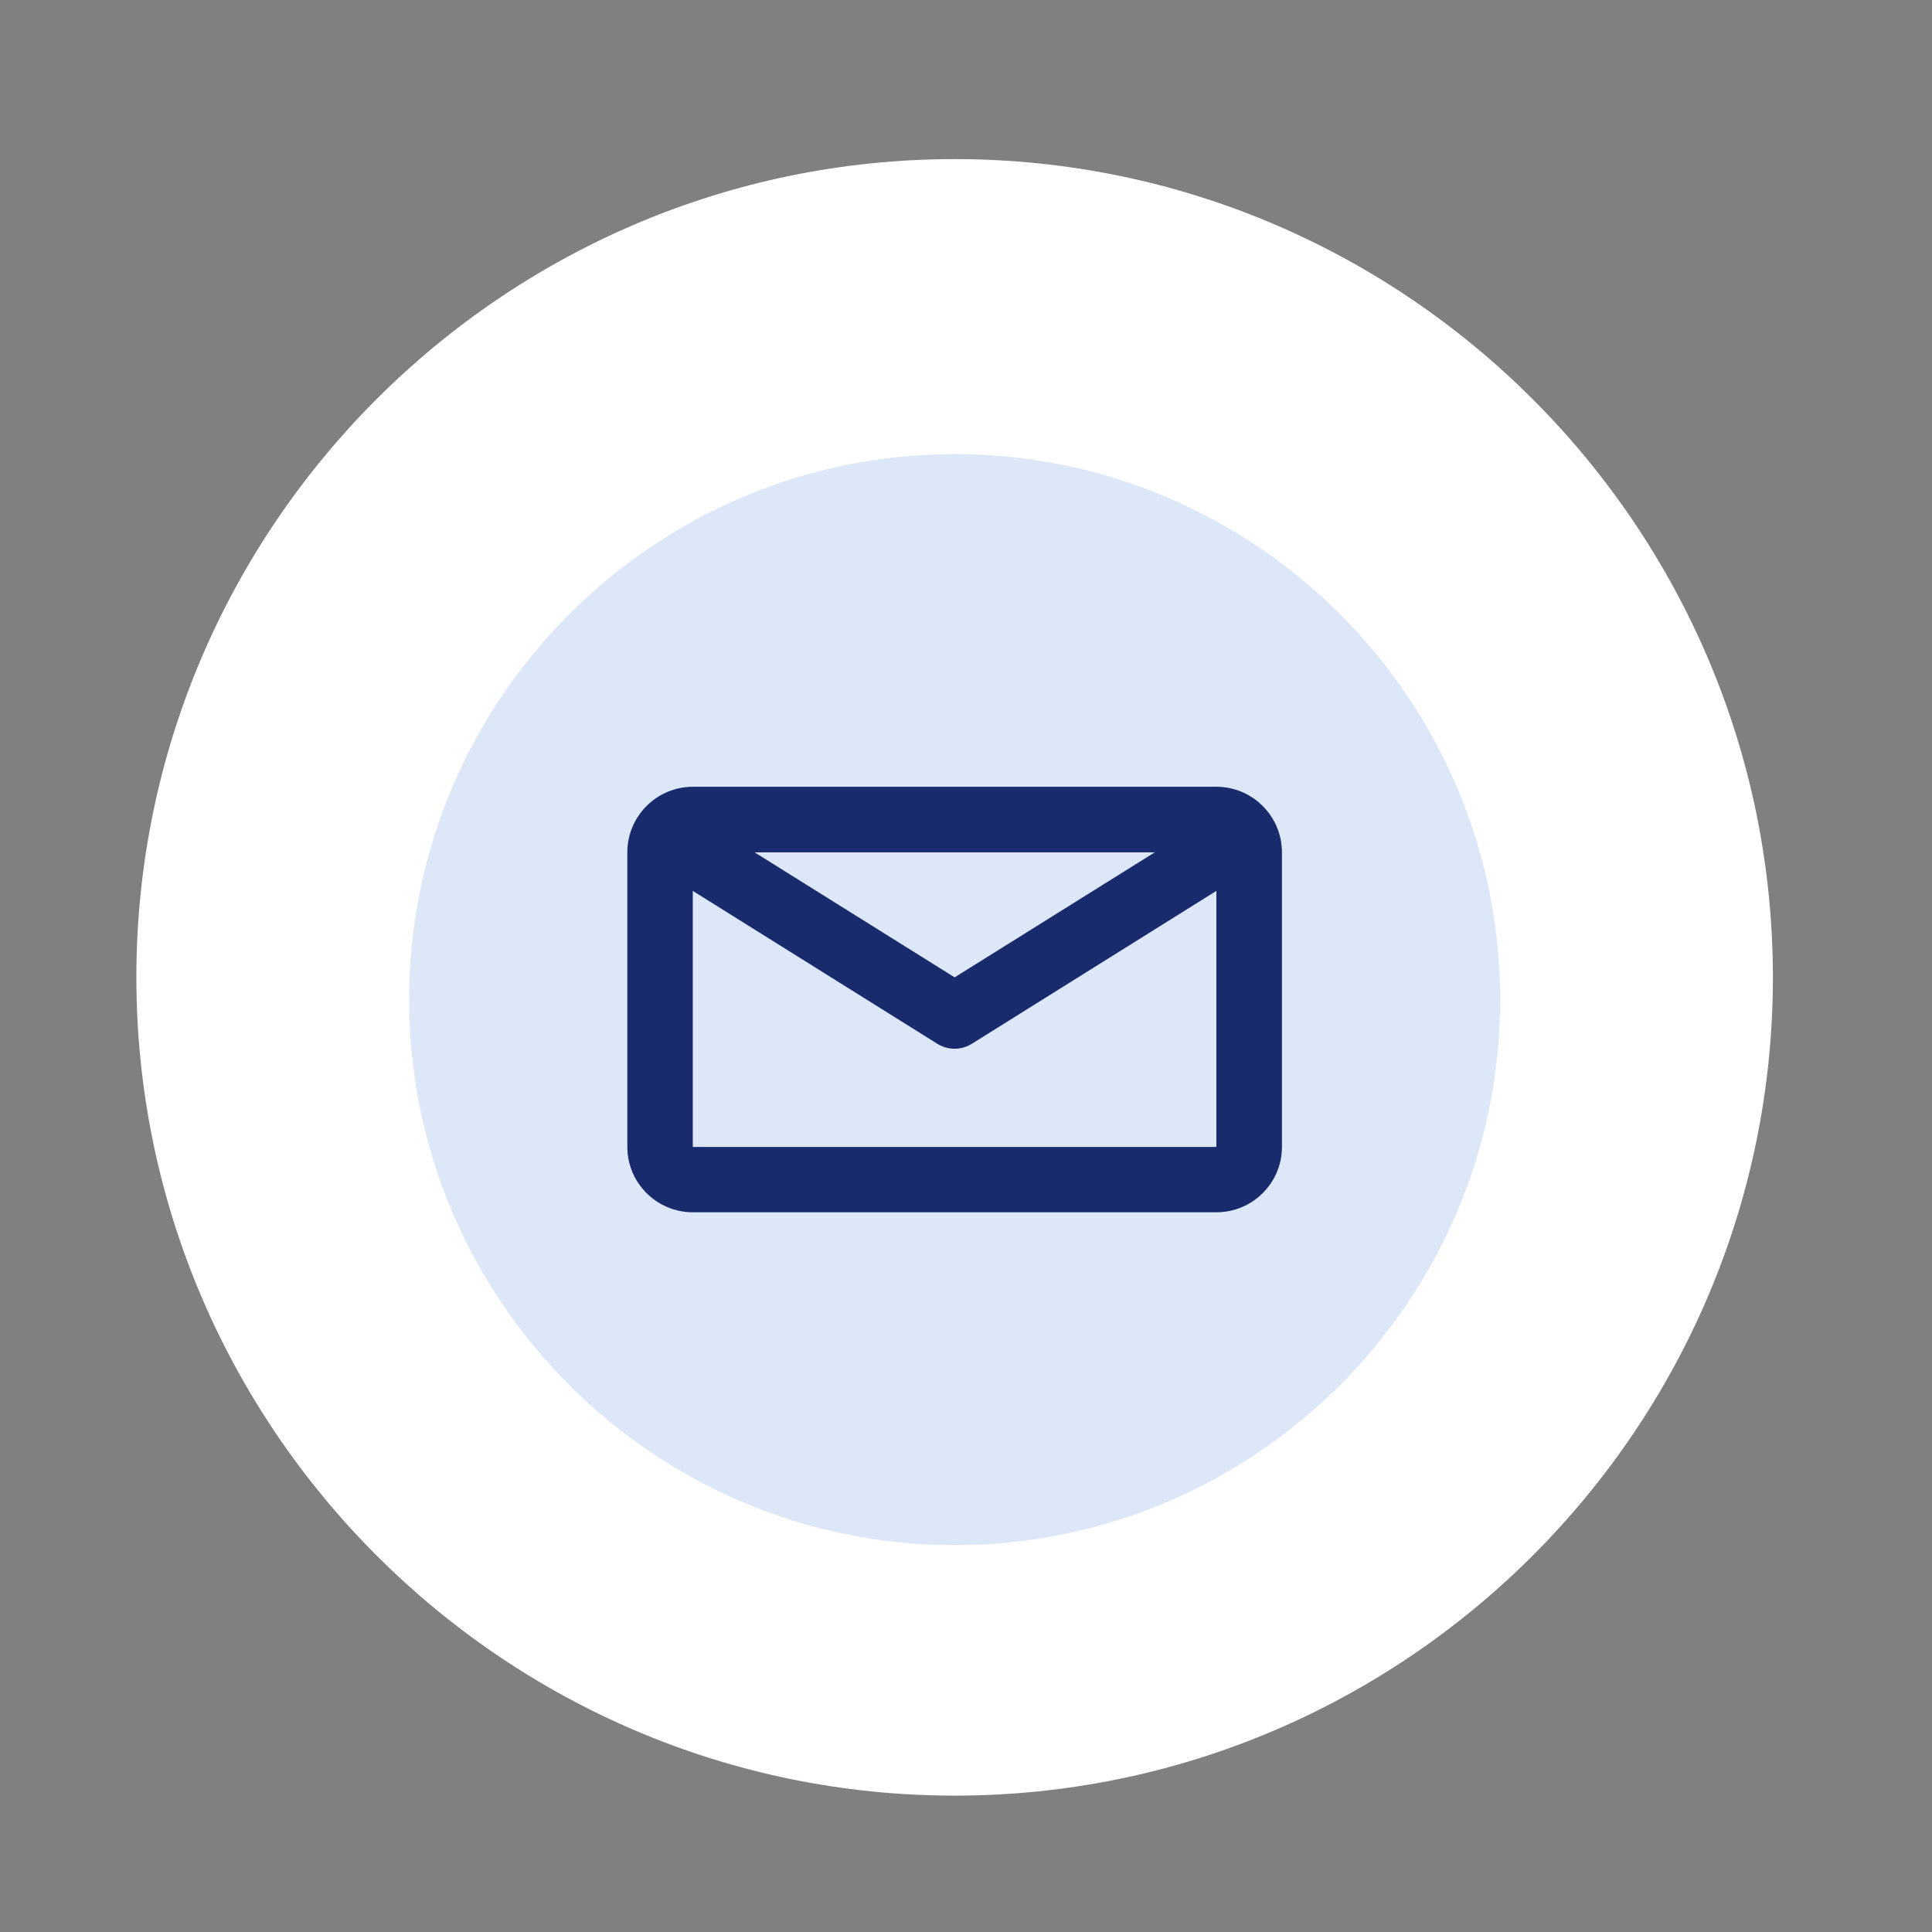 <?xml version="1.0" encoding="utf-8"?>
<!-- Generator: Adobe Illustrator 16.0.0, SVG Export Plug-In . SVG Version: 6.00 Build 0)  -->
<!DOCTYPE svg PUBLIC "-//W3C//DTD SVG 1.1//EN" "http://www.w3.org/Graphics/SVG/1.1/DTD/svg11.dtd">
<svg version="1.1" id="Layer_1" xmlns="http://www.w3.org/2000/svg" xmlns:xlink="http://www.w3.org/1999/xlink" x="0px" y="0px"
	 width="17px" height="17px" viewBox="0 0 17 17" enable-background="new 0 0 17 17" xml:space="preserve">
<rect x="0" y="0" width="17" height="17" fill="#808080" stroke="none"/>
<g>
	<g>
		<path fill-rule="evenodd" clip-rule="evenodd" fill="#FFFFFF" d="M8.4,15.8c3.966,0,7.2-3.234,7.2-7.2c0-3.965-3.234-7.2-7.2-7.2
			S1.2,4.634,1.2,8.6C1.2,12.565,4.435,15.8,8.4,15.8z"/>
		<path fill-rule="evenodd" clip-rule="evenodd" fill="#DCE7F7" d="M8.4,13.596c2.644,0,4.8-2.156,4.8-4.8
			c0-2.643-2.156-4.8-4.8-4.8s-4.8,2.157-4.8,4.8C3.6,11.439,5.757,13.596,8.4,13.596z"/>
	</g>
	<path fill-rule="evenodd" clip-rule="evenodd" fill="#1A2B6D" d="M10.704,6.923H6.096C5.779,6.923,5.52,7.182,5.52,7.5v2.592
		c0,0.317,0.259,0.575,0.576,0.575h4.608c0.317,0,0.576-0.258,0.576-0.575V7.5C11.28,7.182,11.021,6.923,10.704,6.923L10.704,6.923z
		 M10.161,7.5L10.161,7.5L8.4,8.6L6.64,7.5H10.161L10.161,7.5z M6.096,10.092L6.096,10.092V7.839l2.151,1.345
		c0.047,0.029,0.1,0.044,0.153,0.044c0.053,0,0.105-0.015,0.152-0.044l2.151-1.345v2.253H6.096z"/>
</g>
</svg>
